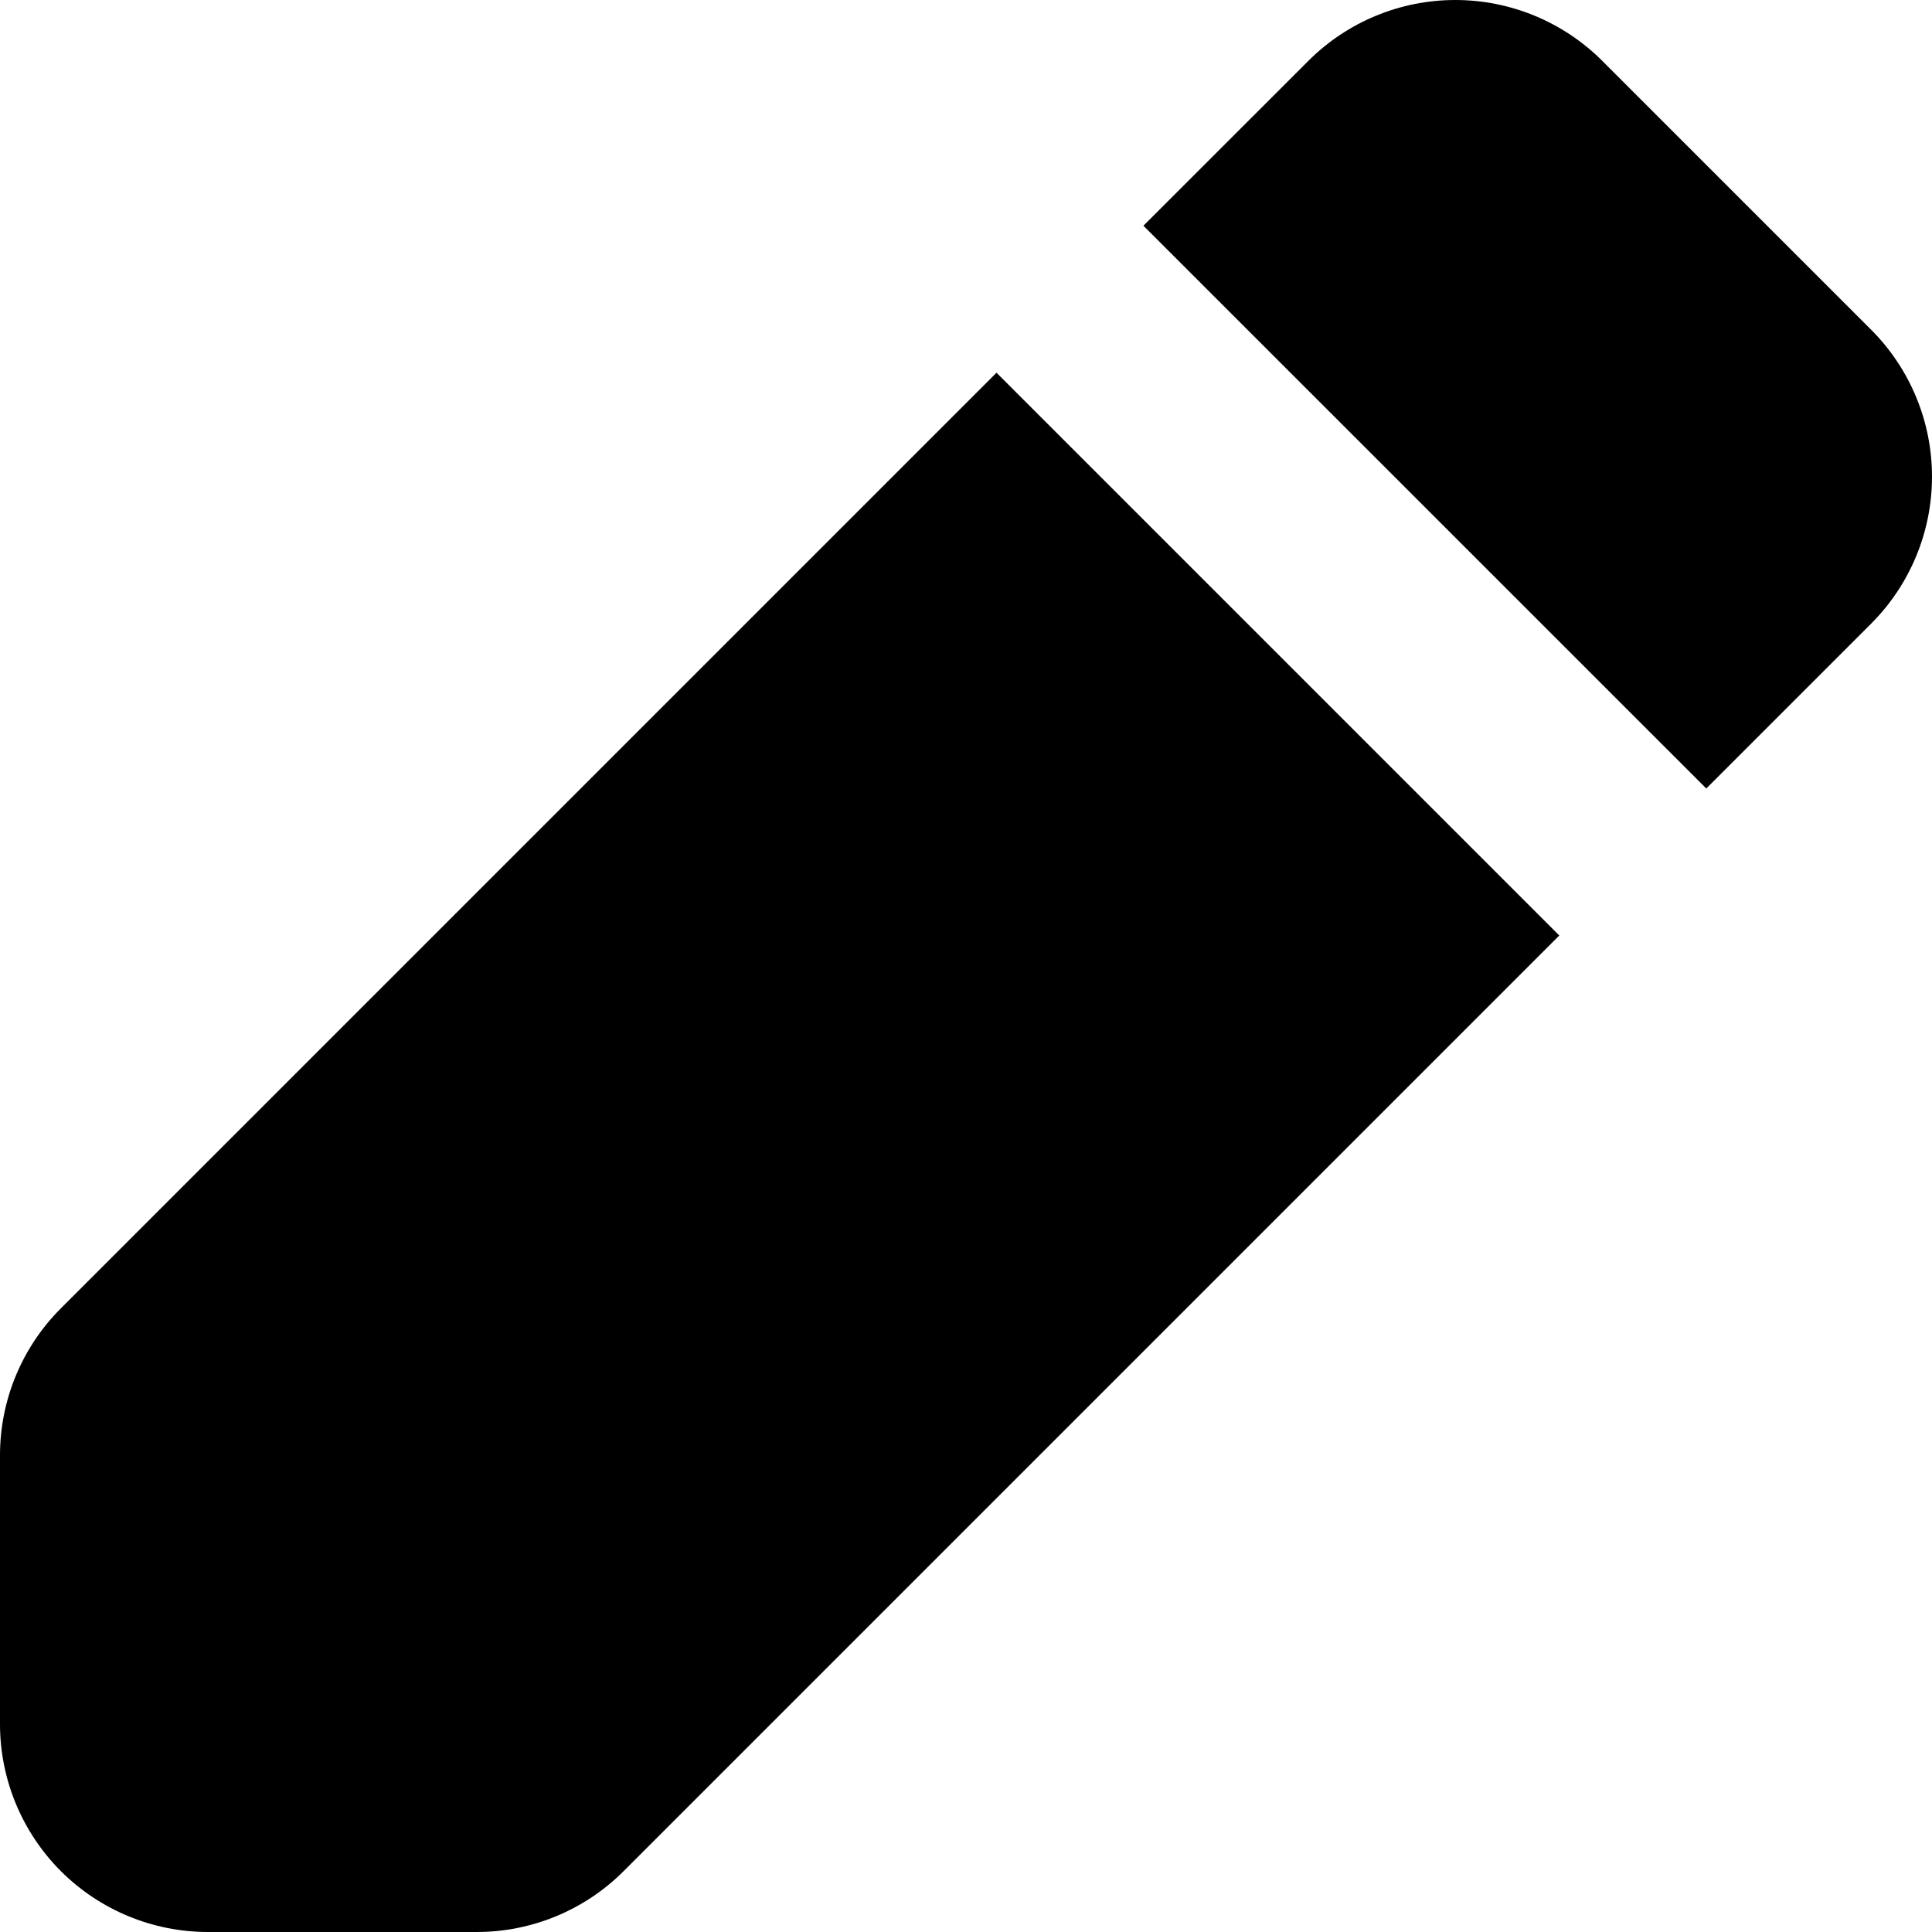 <svg width="24" height="24" viewBox="0 0 24 24" fill="none" xmlns="http://www.w3.org/2000/svg">
<path fill-rule="evenodd" clip-rule="evenodd" d="M16.253 0.756C16.737 0.272 17.394 0 18.078 0C18.763 0 19.42 0.272 19.904 0.756L23.244 4.096C23.728 4.58 24 5.237 24 5.921C24 6.606 23.728 7.263 23.244 7.747L21.196 9.795L14.204 2.804L16.253 0.756ZM12.379 4.63L0.757 16.252C0.272 16.736 8.52393e-05 17.393 -6.10352e-05 18.078V21.417C-6.10352e-05 22.102 0.272 22.759 0.756 23.244C1.241 23.728 1.898 24 2.583 24H5.922C6.607 24 7.264 23.728 7.748 23.243L19.37 11.621L12.379 4.63Z" fill="black"/>
</svg>
